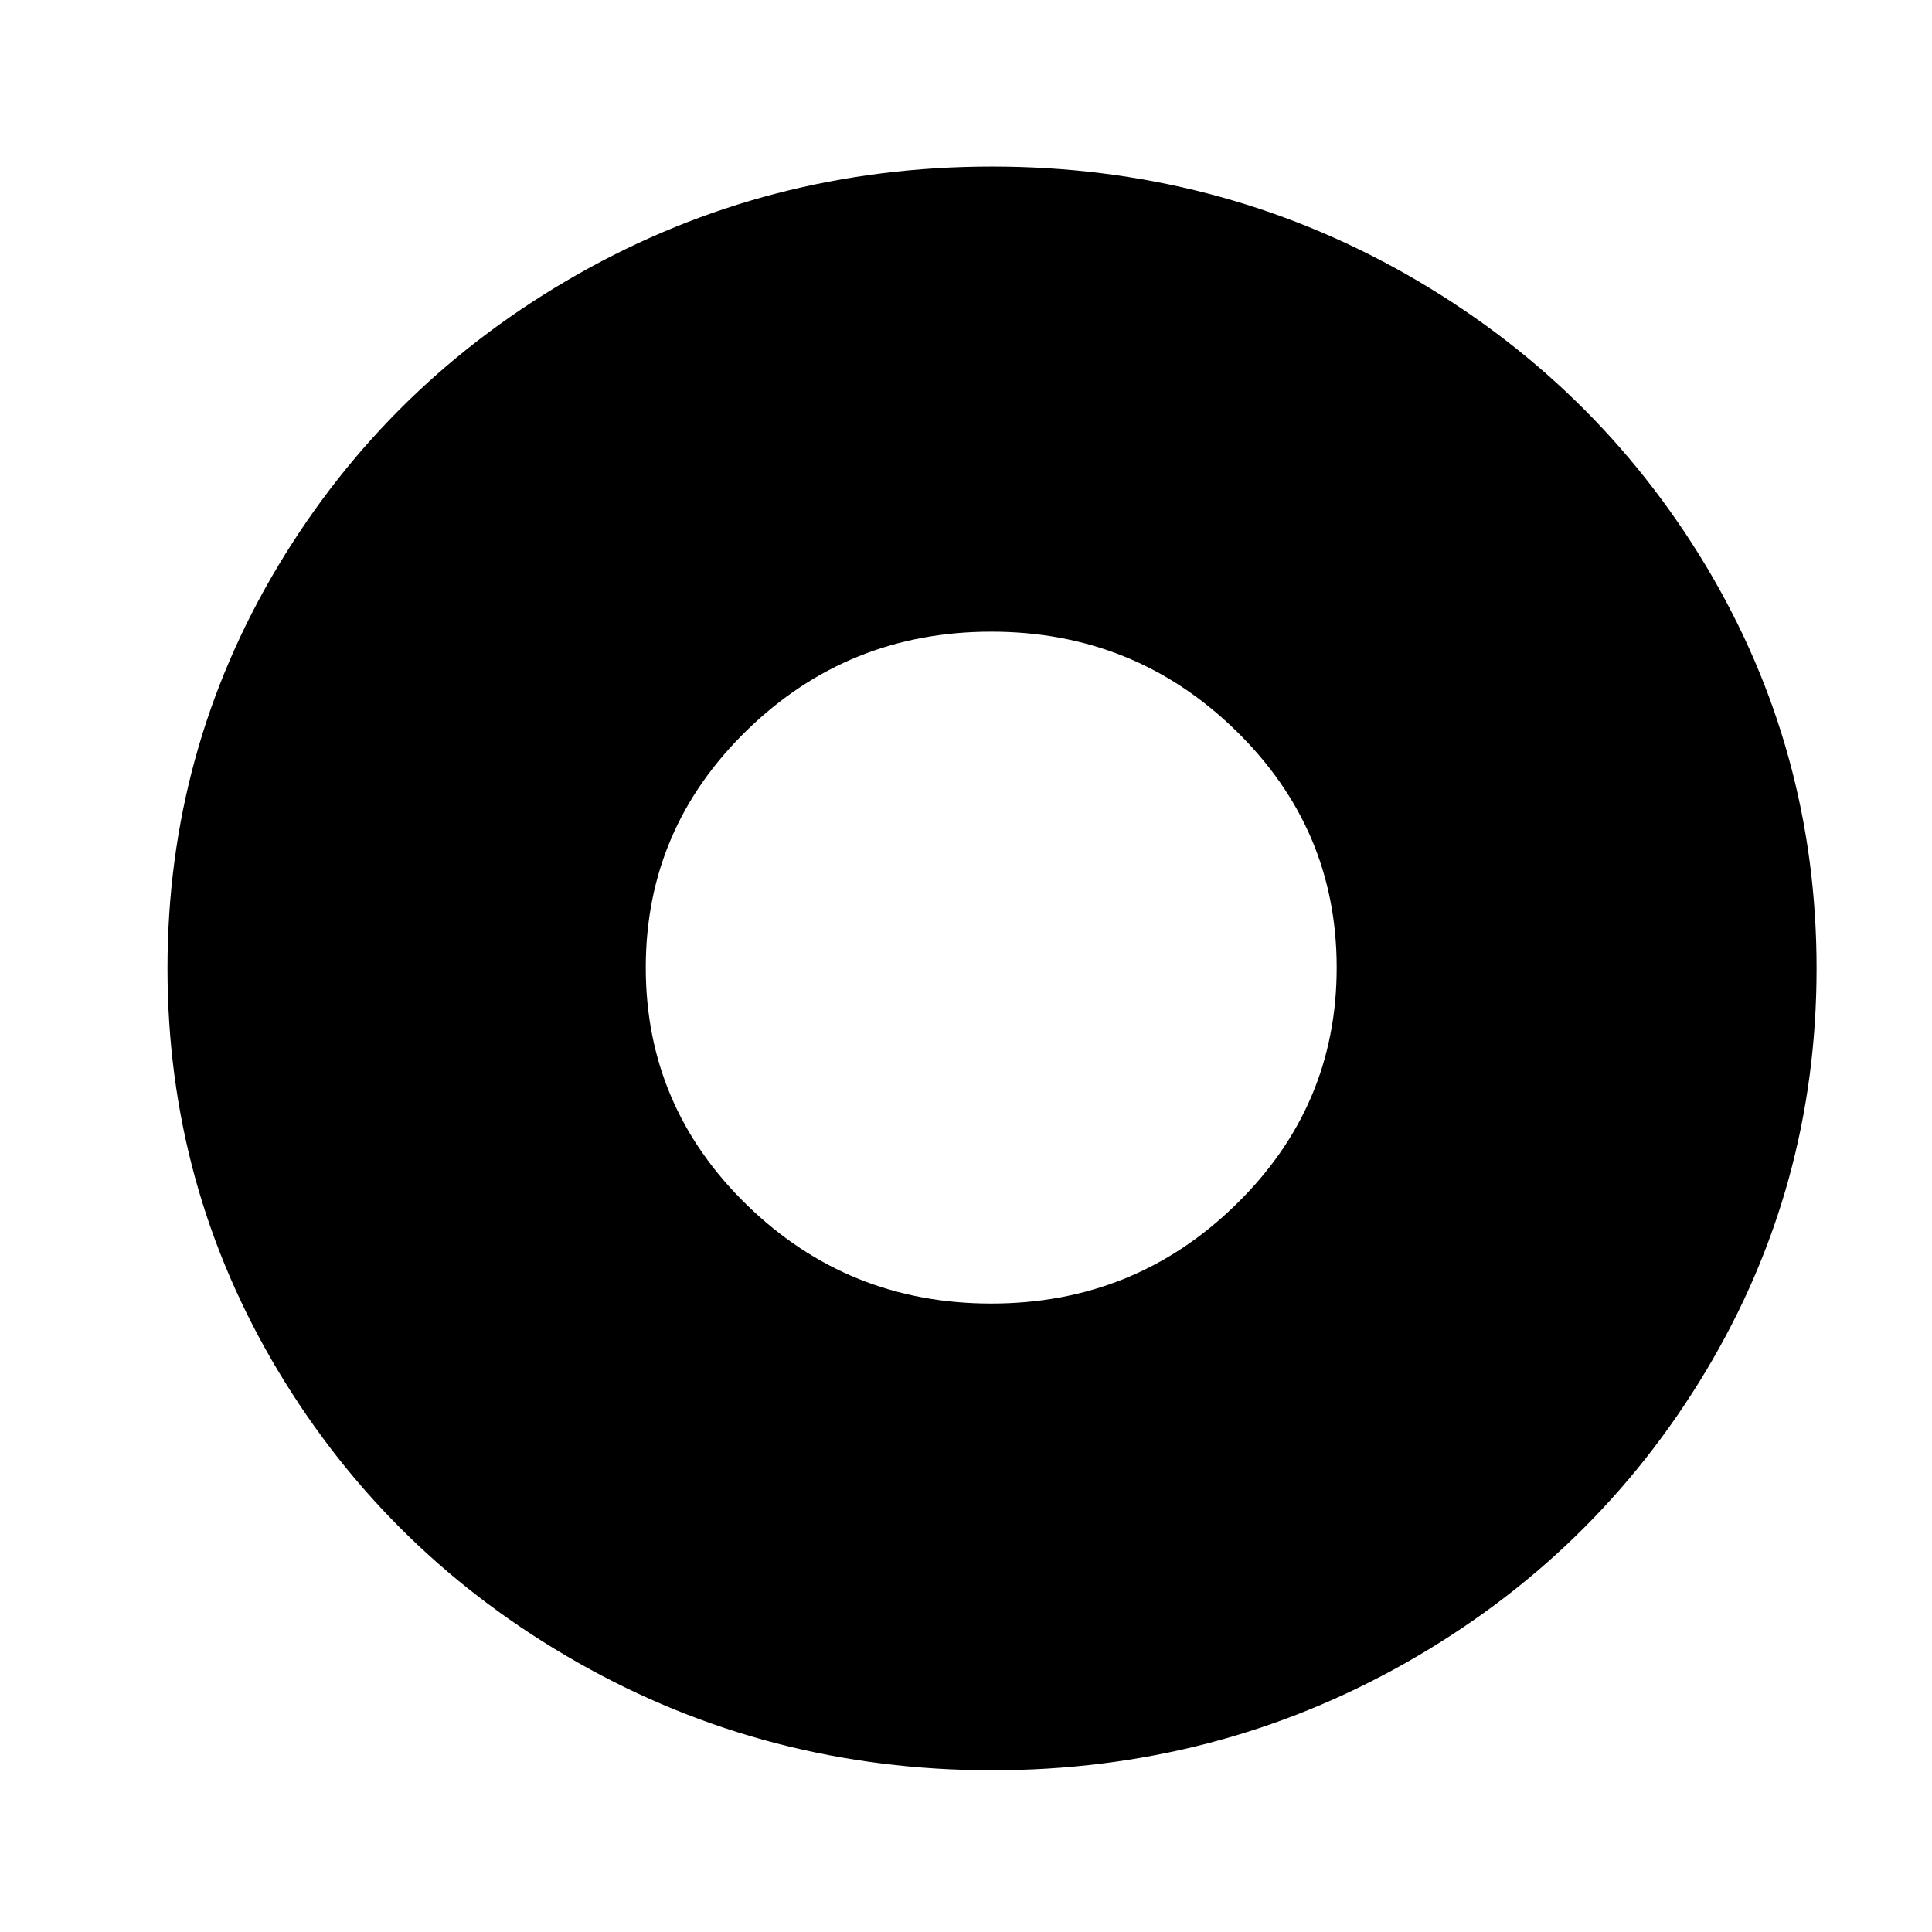<?xml version="1.0" standalone="no"?><!DOCTYPE svg PUBLIC " -//W3C//DTD SVG 1.1//EN" "http://www.w3.org/Graphics/SVG/1.1/DTD/svg11.dtd"><svg t="1637636643032" class="icon" viewBox="0 0 1024 1024" version="1.1" xmlns="http://www.w3.org/2000/svg" p-id="2537" xmlns:xlink="http://www.w3.org/1999/xlink" width="256" height="256"><defs><style type="text/css"></style></defs><path d="M745.178 145.264C678.174 107.324 605.061 88.286 525.785 88.286c-79.304 0-152.417 19.038-219.366 56.978C239.497 183.231 186.436 234.84 147.4 299.954 108.392 365.068 88.779 436.181 88.779 513.266c0 77.112 19.614 148.225 58.622 213.339 39.036 65.114 92.096 116.696 159.046 154.69 66.949 37.94 140.062 56.978 219.366 56.978 79.276 0 152.389-19.038 219.339-56.978 66.949-37.967 120.01-89.576 159.046-154.69 39.036-65.114 58.622-136.227 58.622-213.339 0-77.085-19.586-148.198-58.622-213.312-39.172-65.114-92.261-116.723-159.046-154.69z m-90.398 241.719c35.831 34.844 53.691 76.756 53.691 125.872 0 49.116-17.86 91.028-53.691 125.872-35.803 34.844-78.893 52.184-129.406 52.184-50.513 0-93.603-17.34-129.434-52.184-35.803-34.844-53.664-76.756-53.664-125.872 0-49.116 17.86-91.028 53.691-125.872 35.803-34.817 78.893-52.184 129.406-52.184 50.513 0 93.603 17.367 129.406 52.184z"></path></svg>